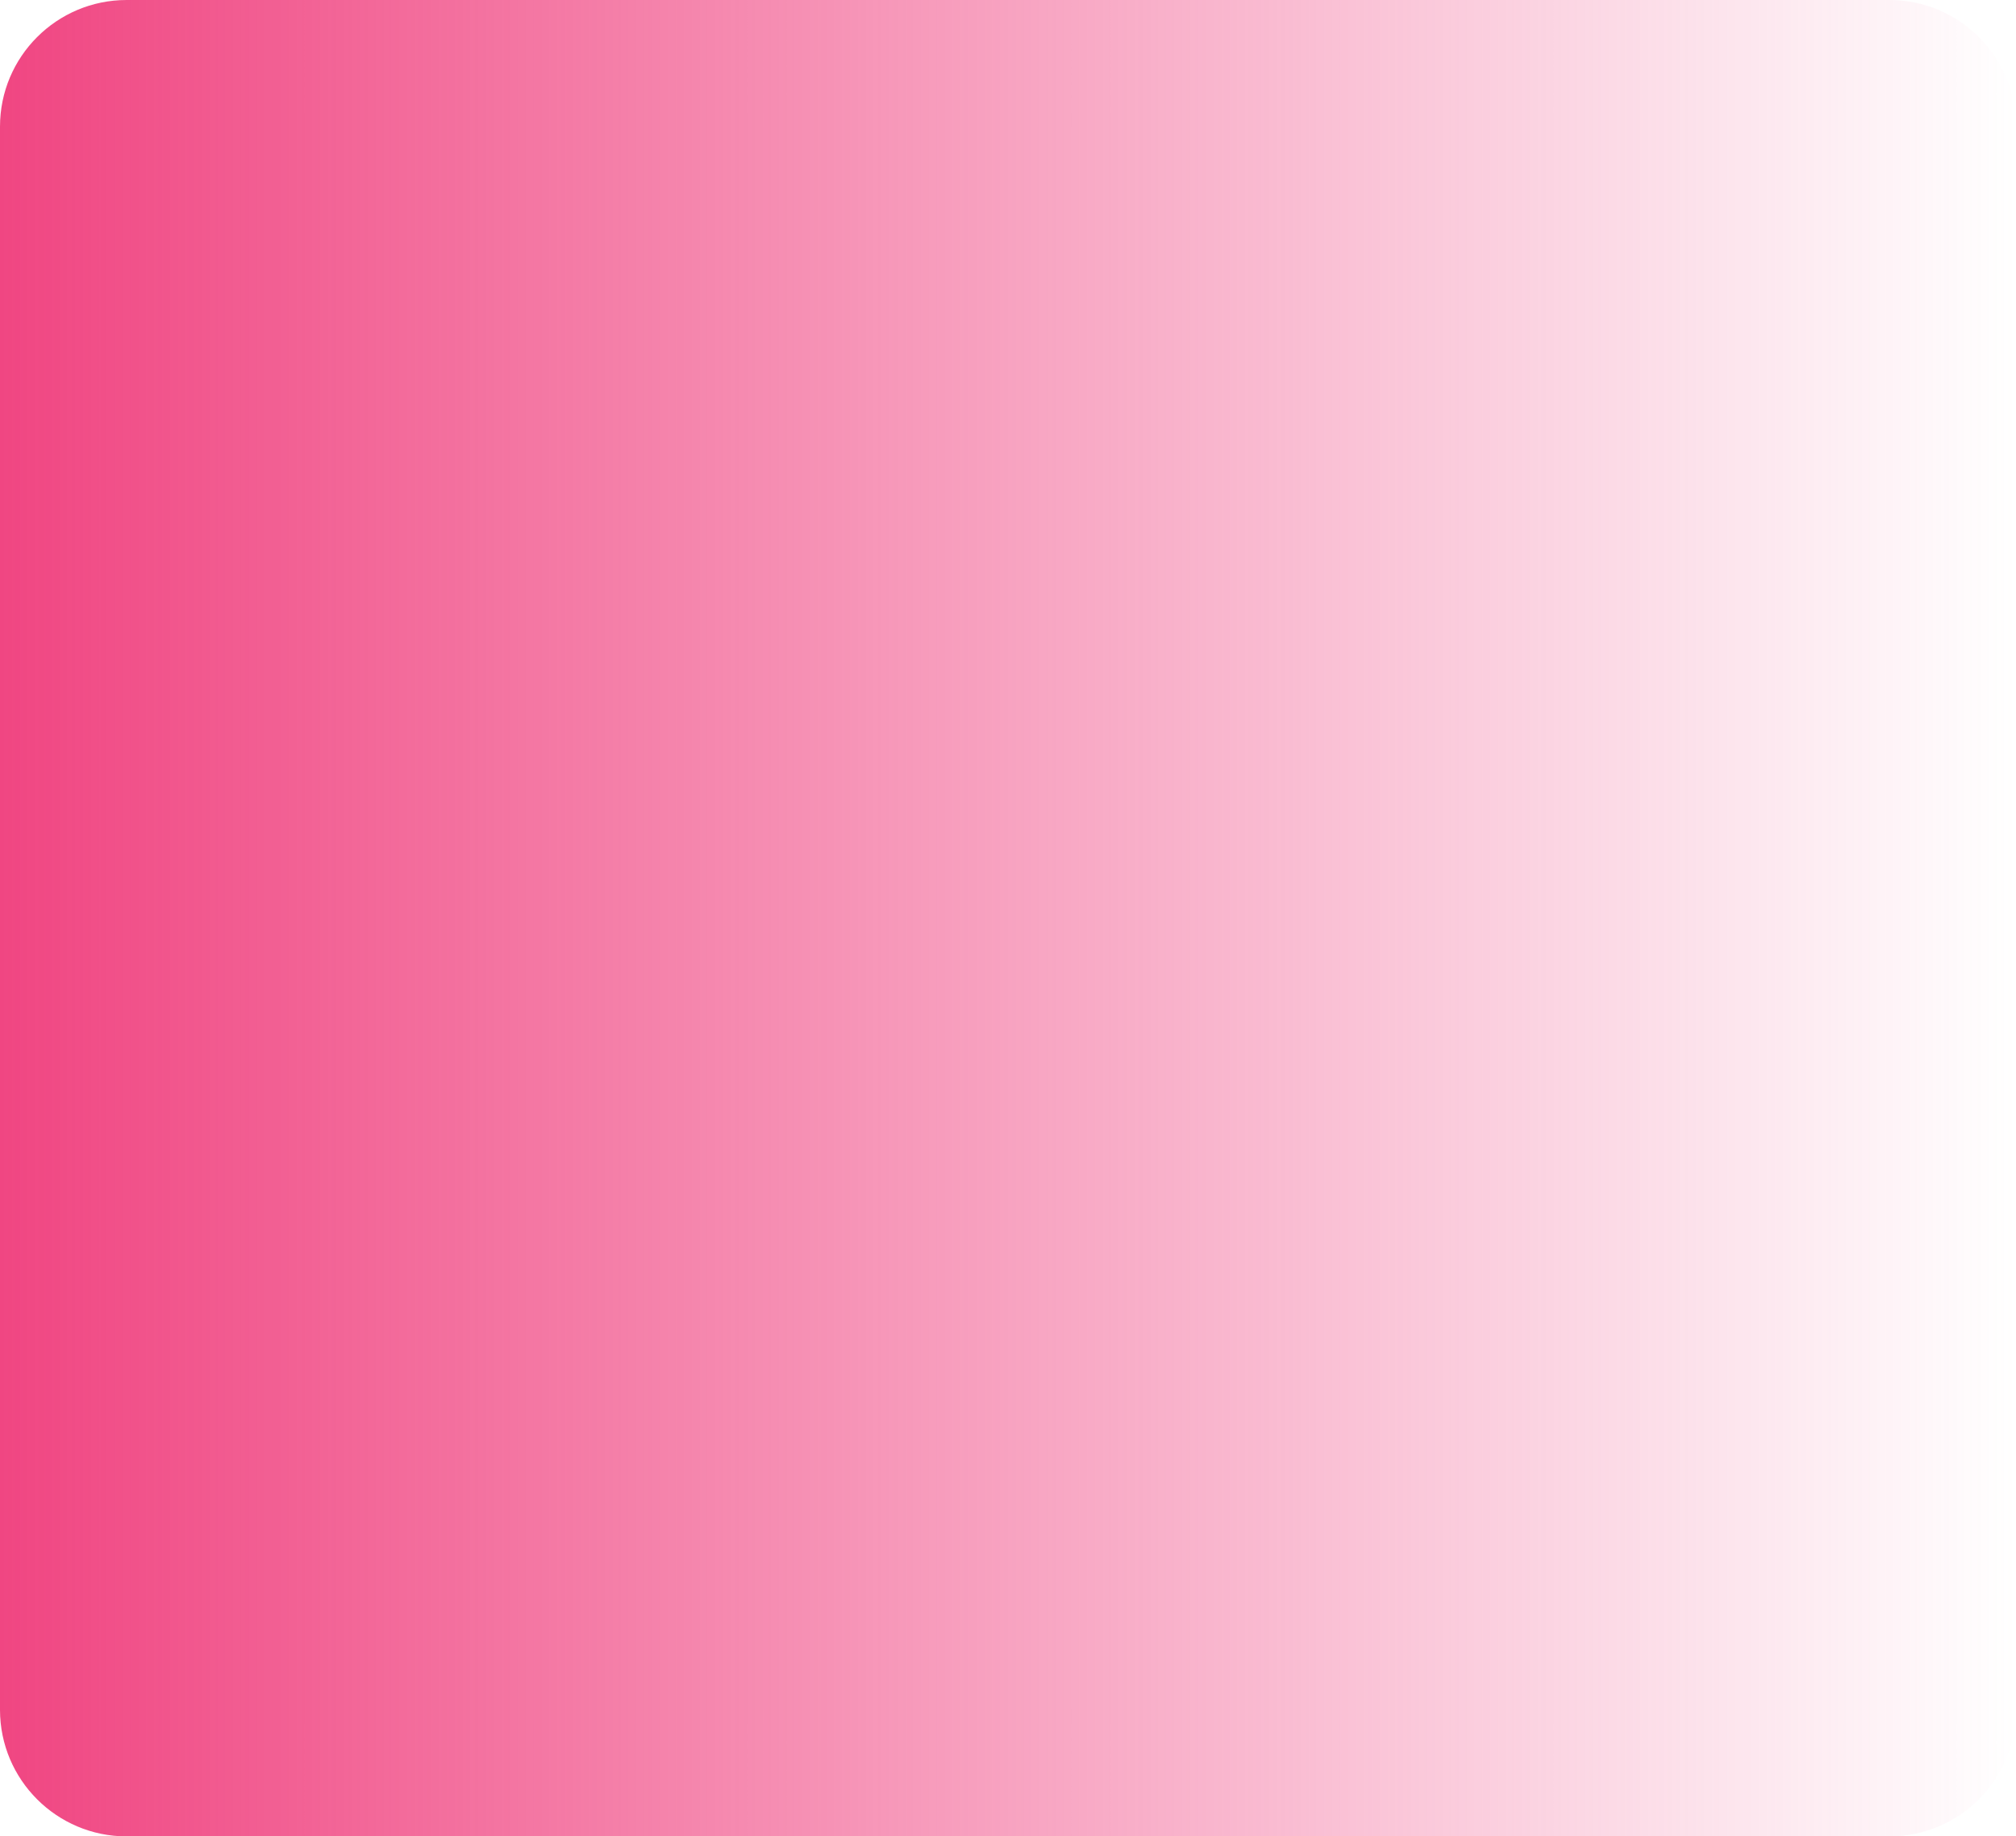 <svg width="382" height="348" viewBox="0 0 382 348" fill="none" xmlns="http://www.w3.org/2000/svg">
<path d="M382 324C382 337.255 371.255 348 358 348L24 348C10.745 348 2.95782e-05 337.255 2.84194e-05 324L2.19259e-06 24C1.03382e-06 10.745 10.745 2.02057e-06 24 8.61793e-07L358 -2.83374e-05C371.255 -2.94962e-05 382 10.745 382 24L382 324Z" fill="url(#paint0_linear)"/>
<defs>
<linearGradient id="paint0_linear" x1="4.81683e-05" y1="183" x2="382" y2="183" gradientUnits="userSpaceOnUse">
<stop stop-color="#F04682"/>
<stop offset="1" stop-color="#F04682" stop-opacity="0"/>
</linearGradient>
</defs>
</svg>
